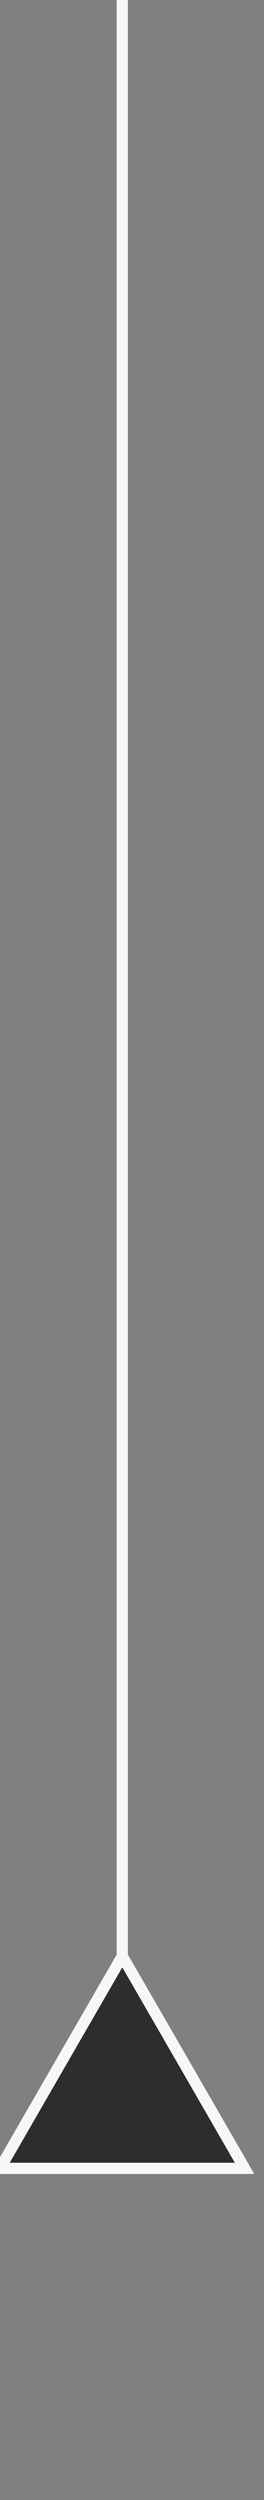 <?xml version="1.0" encoding="utf-8"?>
<!-- Generator: Adobe Illustrator 15.1.0, SVG Export Plug-In . SVG Version: 6.00 Build 0)  -->
<!DOCTYPE svg PUBLIC "-//W3C//DTD SVG 1.1//EN" "http://www.w3.org/Graphics/SVG/1.1/DTD/svg11.dtd">
<svg version="1.1" id="Layer_1" xmlns="http://www.w3.org/2000/svg" xmlns:xlink="http://www.w3.org/1999/xlink" x="0px" y="0px"
	 width="23.533px" height="222.379px" viewBox="0 0 23.533 222.379" enable-background="new 0 0 23.533 222.379"
	 xml:space="preserve">
<rect x="0" y="0" width="23.533" height="222.379" fill="#808080" stroke="none"/>
<polygon fill="#2D2D2D" stroke="#F7F7F7" stroke-miterlimit="10" points="10.901,192.879 0,192.879 5.45,183.439 10.901,174 
	16.353,183.439 21.801,192.879 "/>
<line fill="none" stroke="#F7F7F7" stroke-miterlimit="10" x1="10.901" y1="174" x2="10.901" y2="0"/>
</svg>
